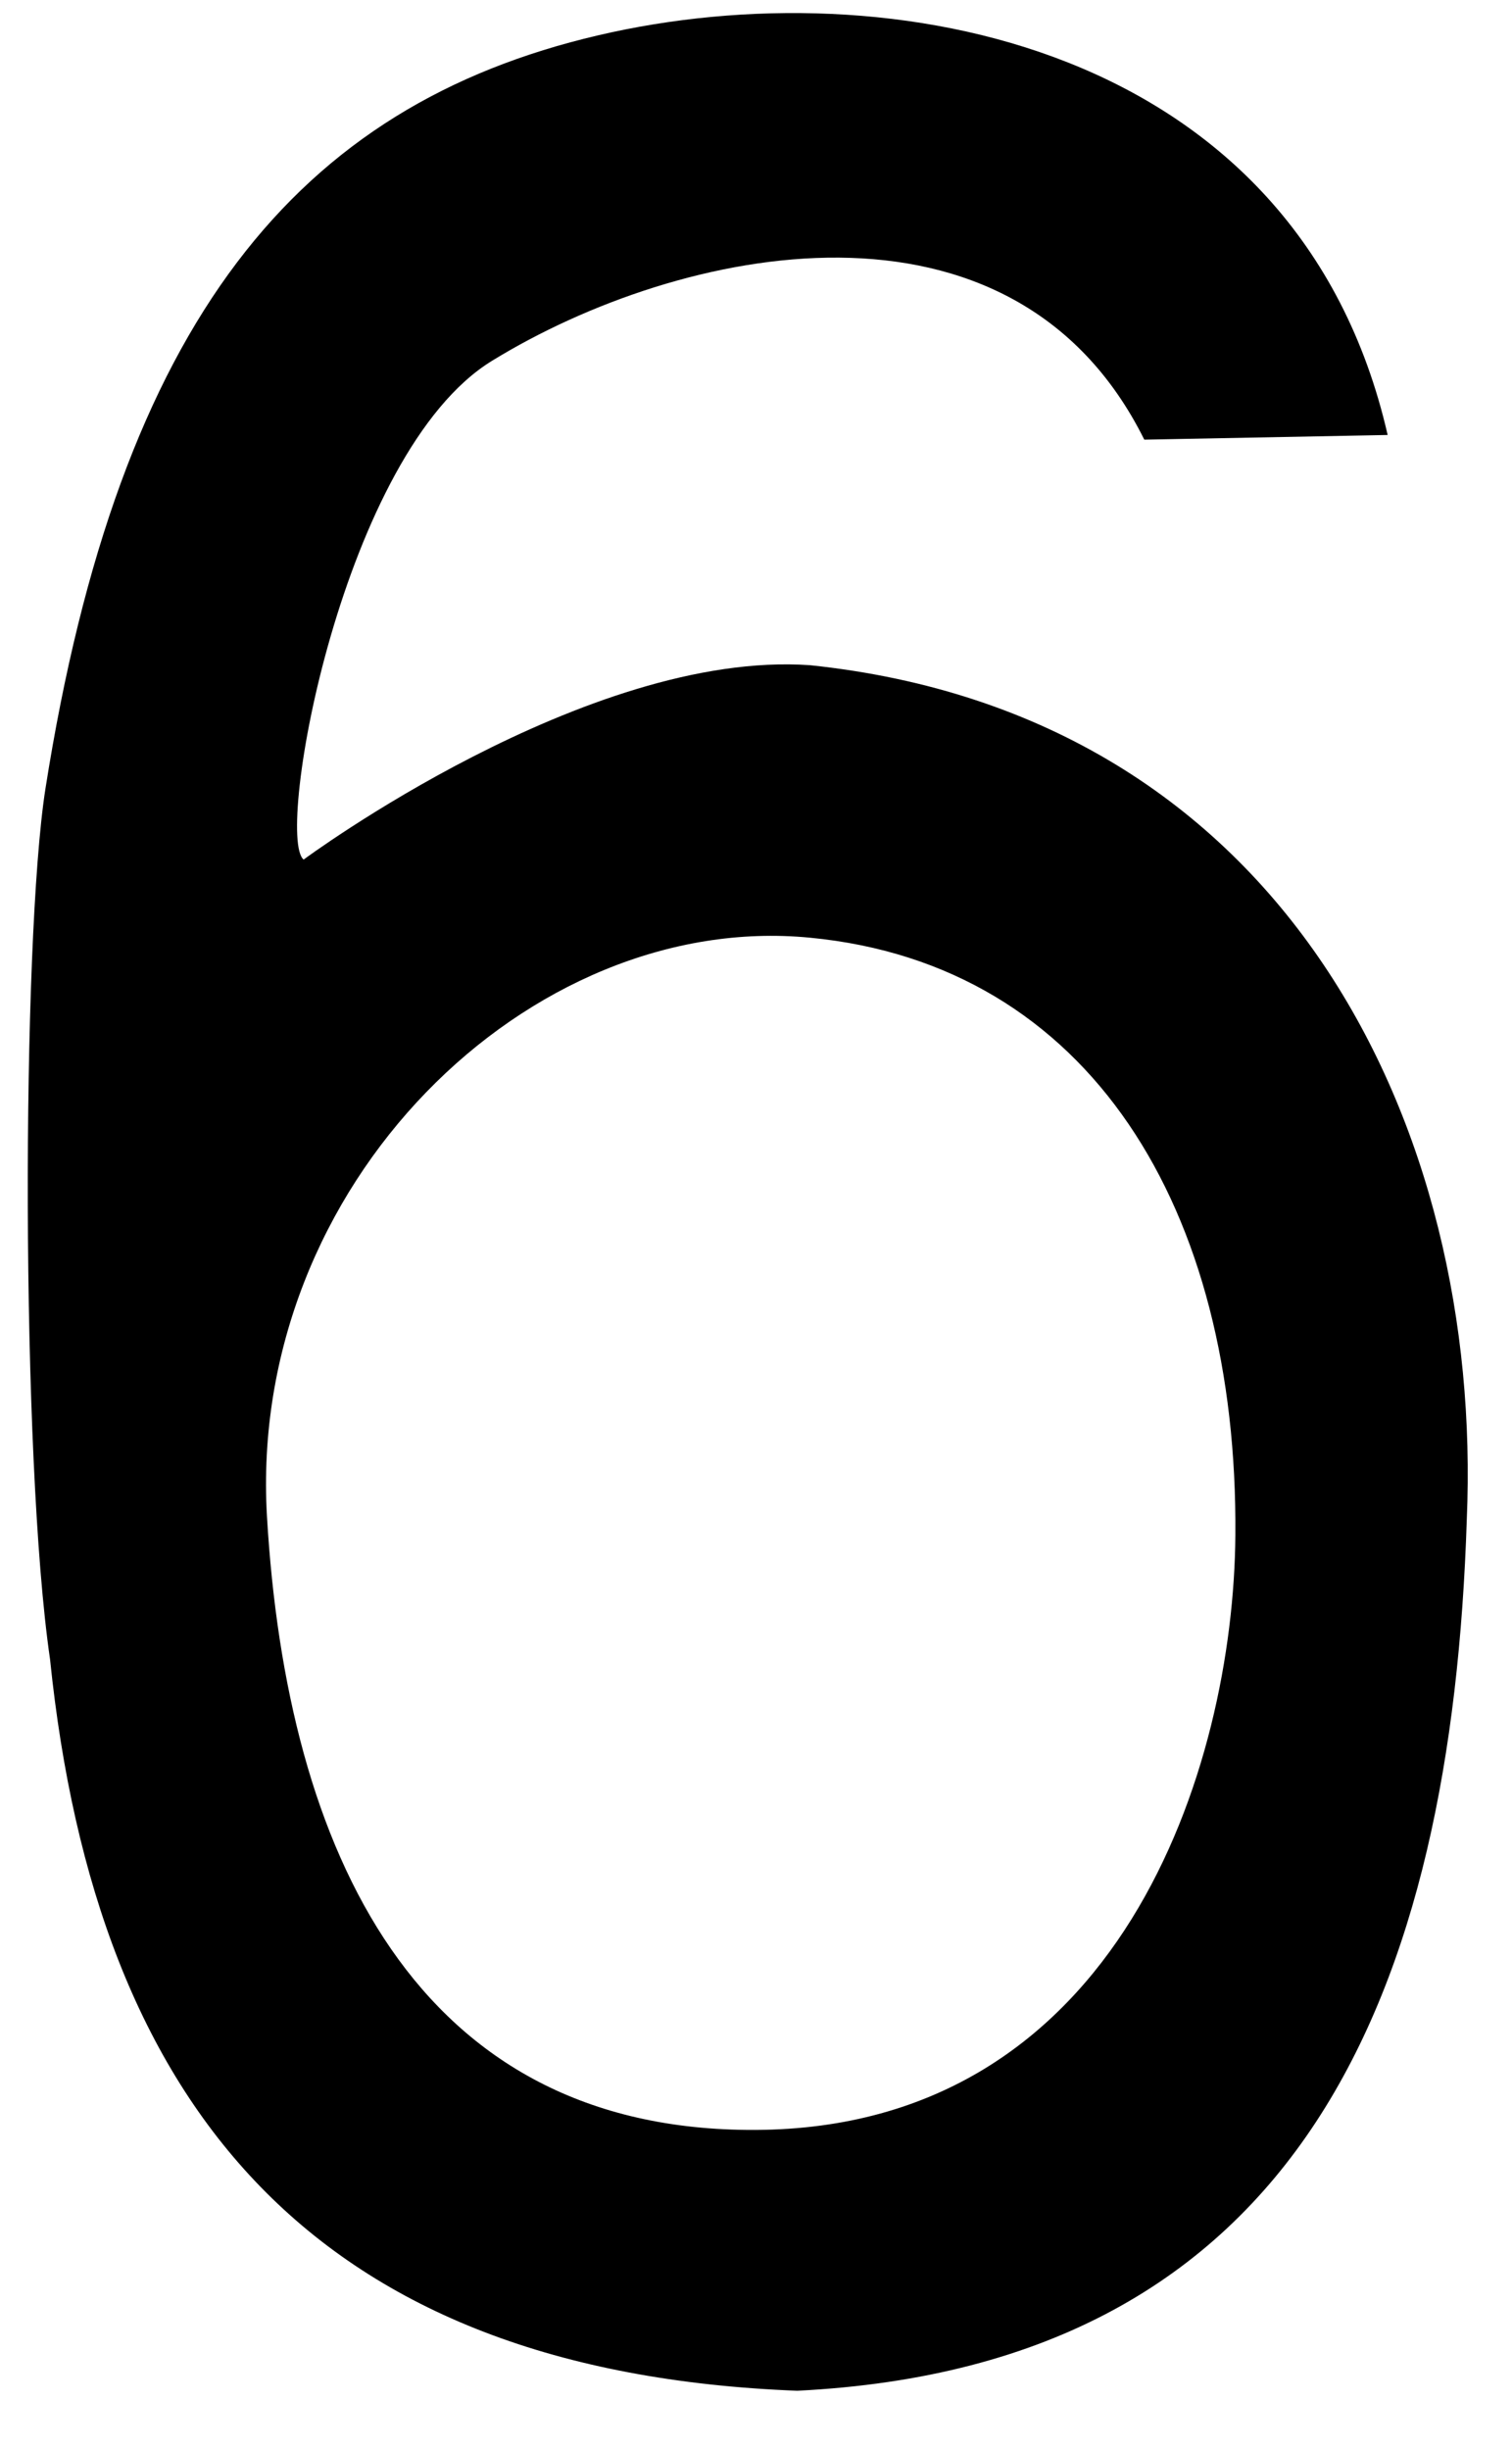 <?xml version="1.0" encoding="UTF-8"?>
<svg width="21px" height="34px" viewBox="0 0 21 34" version="1.1" xmlns="http://www.w3.org/2000/svg" xmlns:xlink="http://www.w3.org/1999/xlink">
    <!-- Generator: Sketch 41 (35326) - http://www.bohemiancoding.com/sketch -->
    <title>six</title>
    <desc>Created with Sketch.</desc>
    <defs></defs>
    <g id="Page-1" stroke="none" stroke-width="1" fill="none" fill-rule="evenodd">
        <path d="M0.695,23.029 C0.289,20.251 0.299,13.071 0.631,10.947 C1.656,4.44 4.141,1.463 8.304,0.491 C12.347,-0.456 18.027,0.598 19.273,6.037 L15.893,6.102 C14.065,2.425 9.439,3.407 6.833,5.008 C4.754,6.282 3.814,11.602 4.217,11.93 C4.217,11.93 8.148,9.017 11.248,9.232 C17.872,9.922 20.604,15.667 20.372,21.091 C20.162,27.616 18.093,32.834 11.072,33.181 C4.397,32.923 1.338,29.284 0.695,23.029 L0.695,23.029 L0.695,23.029 Z M17.158,21.306 C17.194,16.779 15.139,13.386 11.248,13.014 C7.36,12.639 3.437,16.434 3.708,21.049 C3.98,25.683 5.773,29.582 10.489,29.561 C15.561,29.541 17.134,24.528 17.158,21.306 L17.158,21.306 L17.158,21.306 Z" id="path23-2" fill="#000000"></path>
    </g>
</svg>